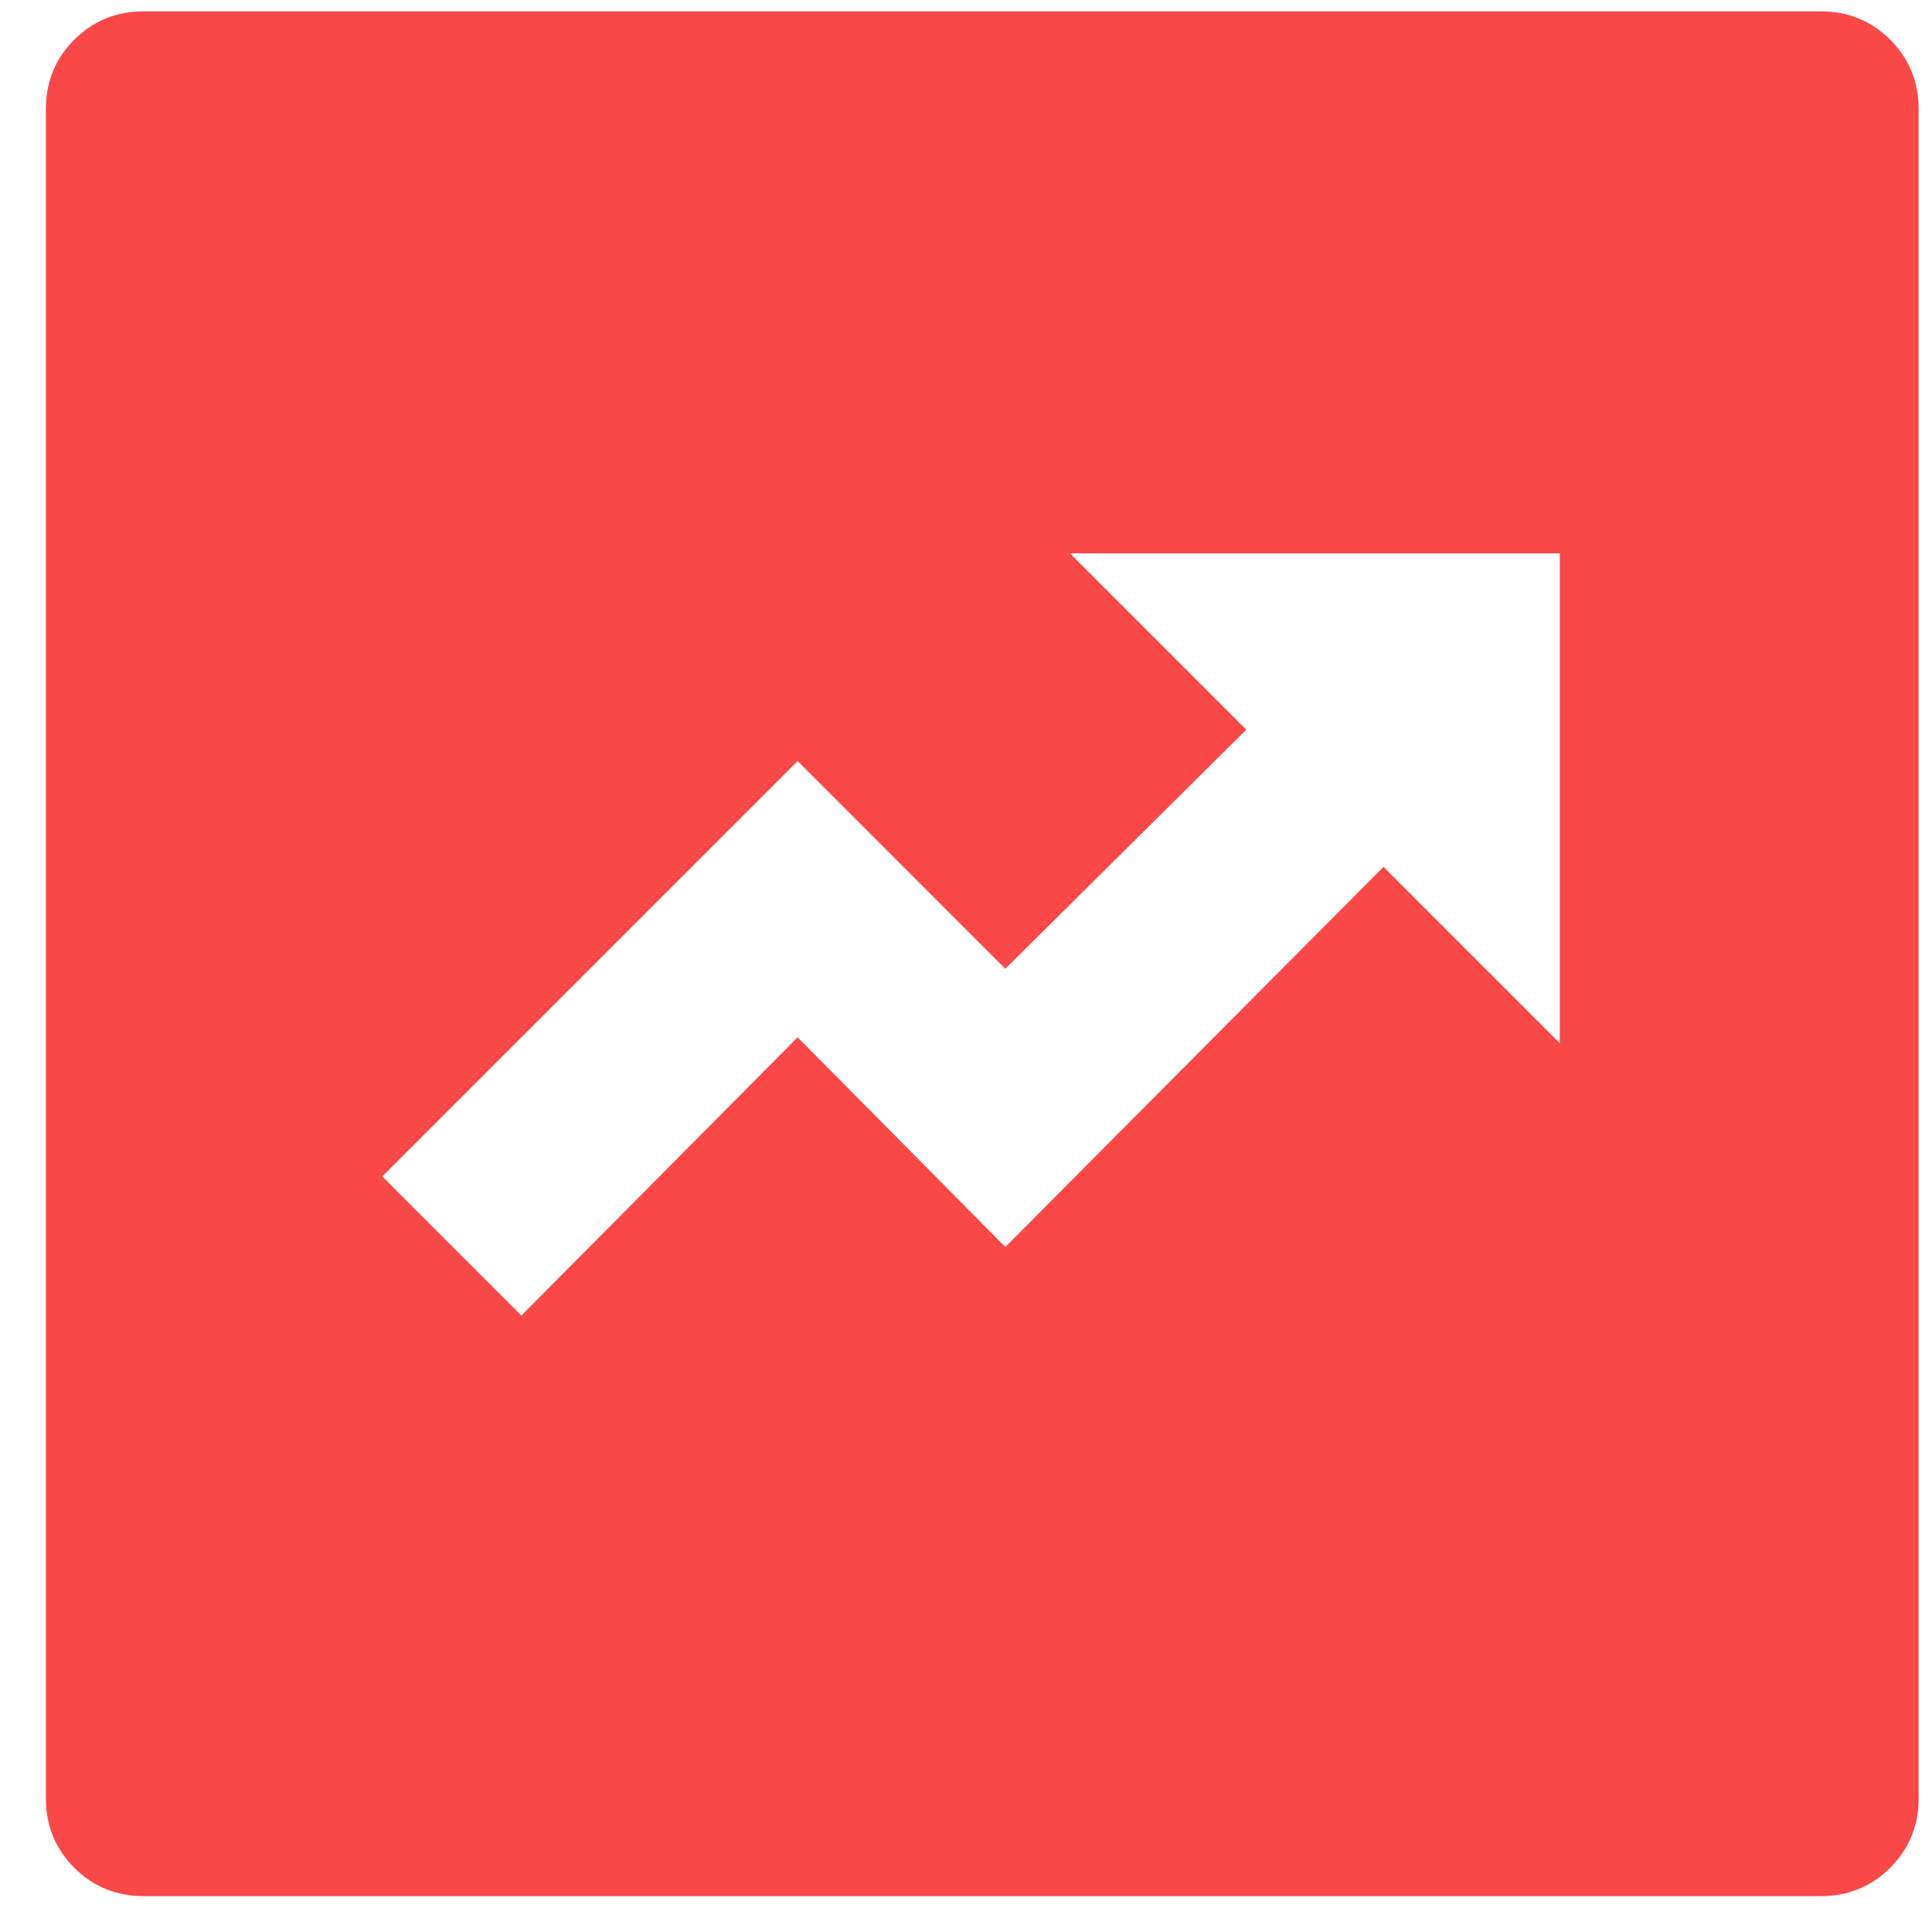 <svg width="23" height="23" viewBox="0 0 23 23" fill="none" xmlns="http://www.w3.org/2000/svg">
<path d="M1.712 0.135L21.675 0.135C22.001 0.135 22.277 0.247 22.503 0.473C22.728 0.698 22.841 0.974 22.841 1.301V21.407C22.841 21.733 22.728 22.009 22.503 22.235C22.277 22.46 22.001 22.573 21.675 22.573L1.712 22.573C1.386 22.573 1.11 22.46 0.884 22.235C0.659 22.009 0.546 21.733 0.546 21.407L0.546 1.301C0.546 0.974 0.659 0.698 0.884 0.473C1.11 0.248 1.386 0.135 1.712 0.135ZM14.837 8.687L11.968 11.533L9.496 9.06L4.551 14.005L6.207 15.661L9.496 12.349L11.968 14.845L16.47 10.32L18.569 12.419V6.588H12.738L14.837 8.687Z" fill="#FA4748"/>
</svg>
